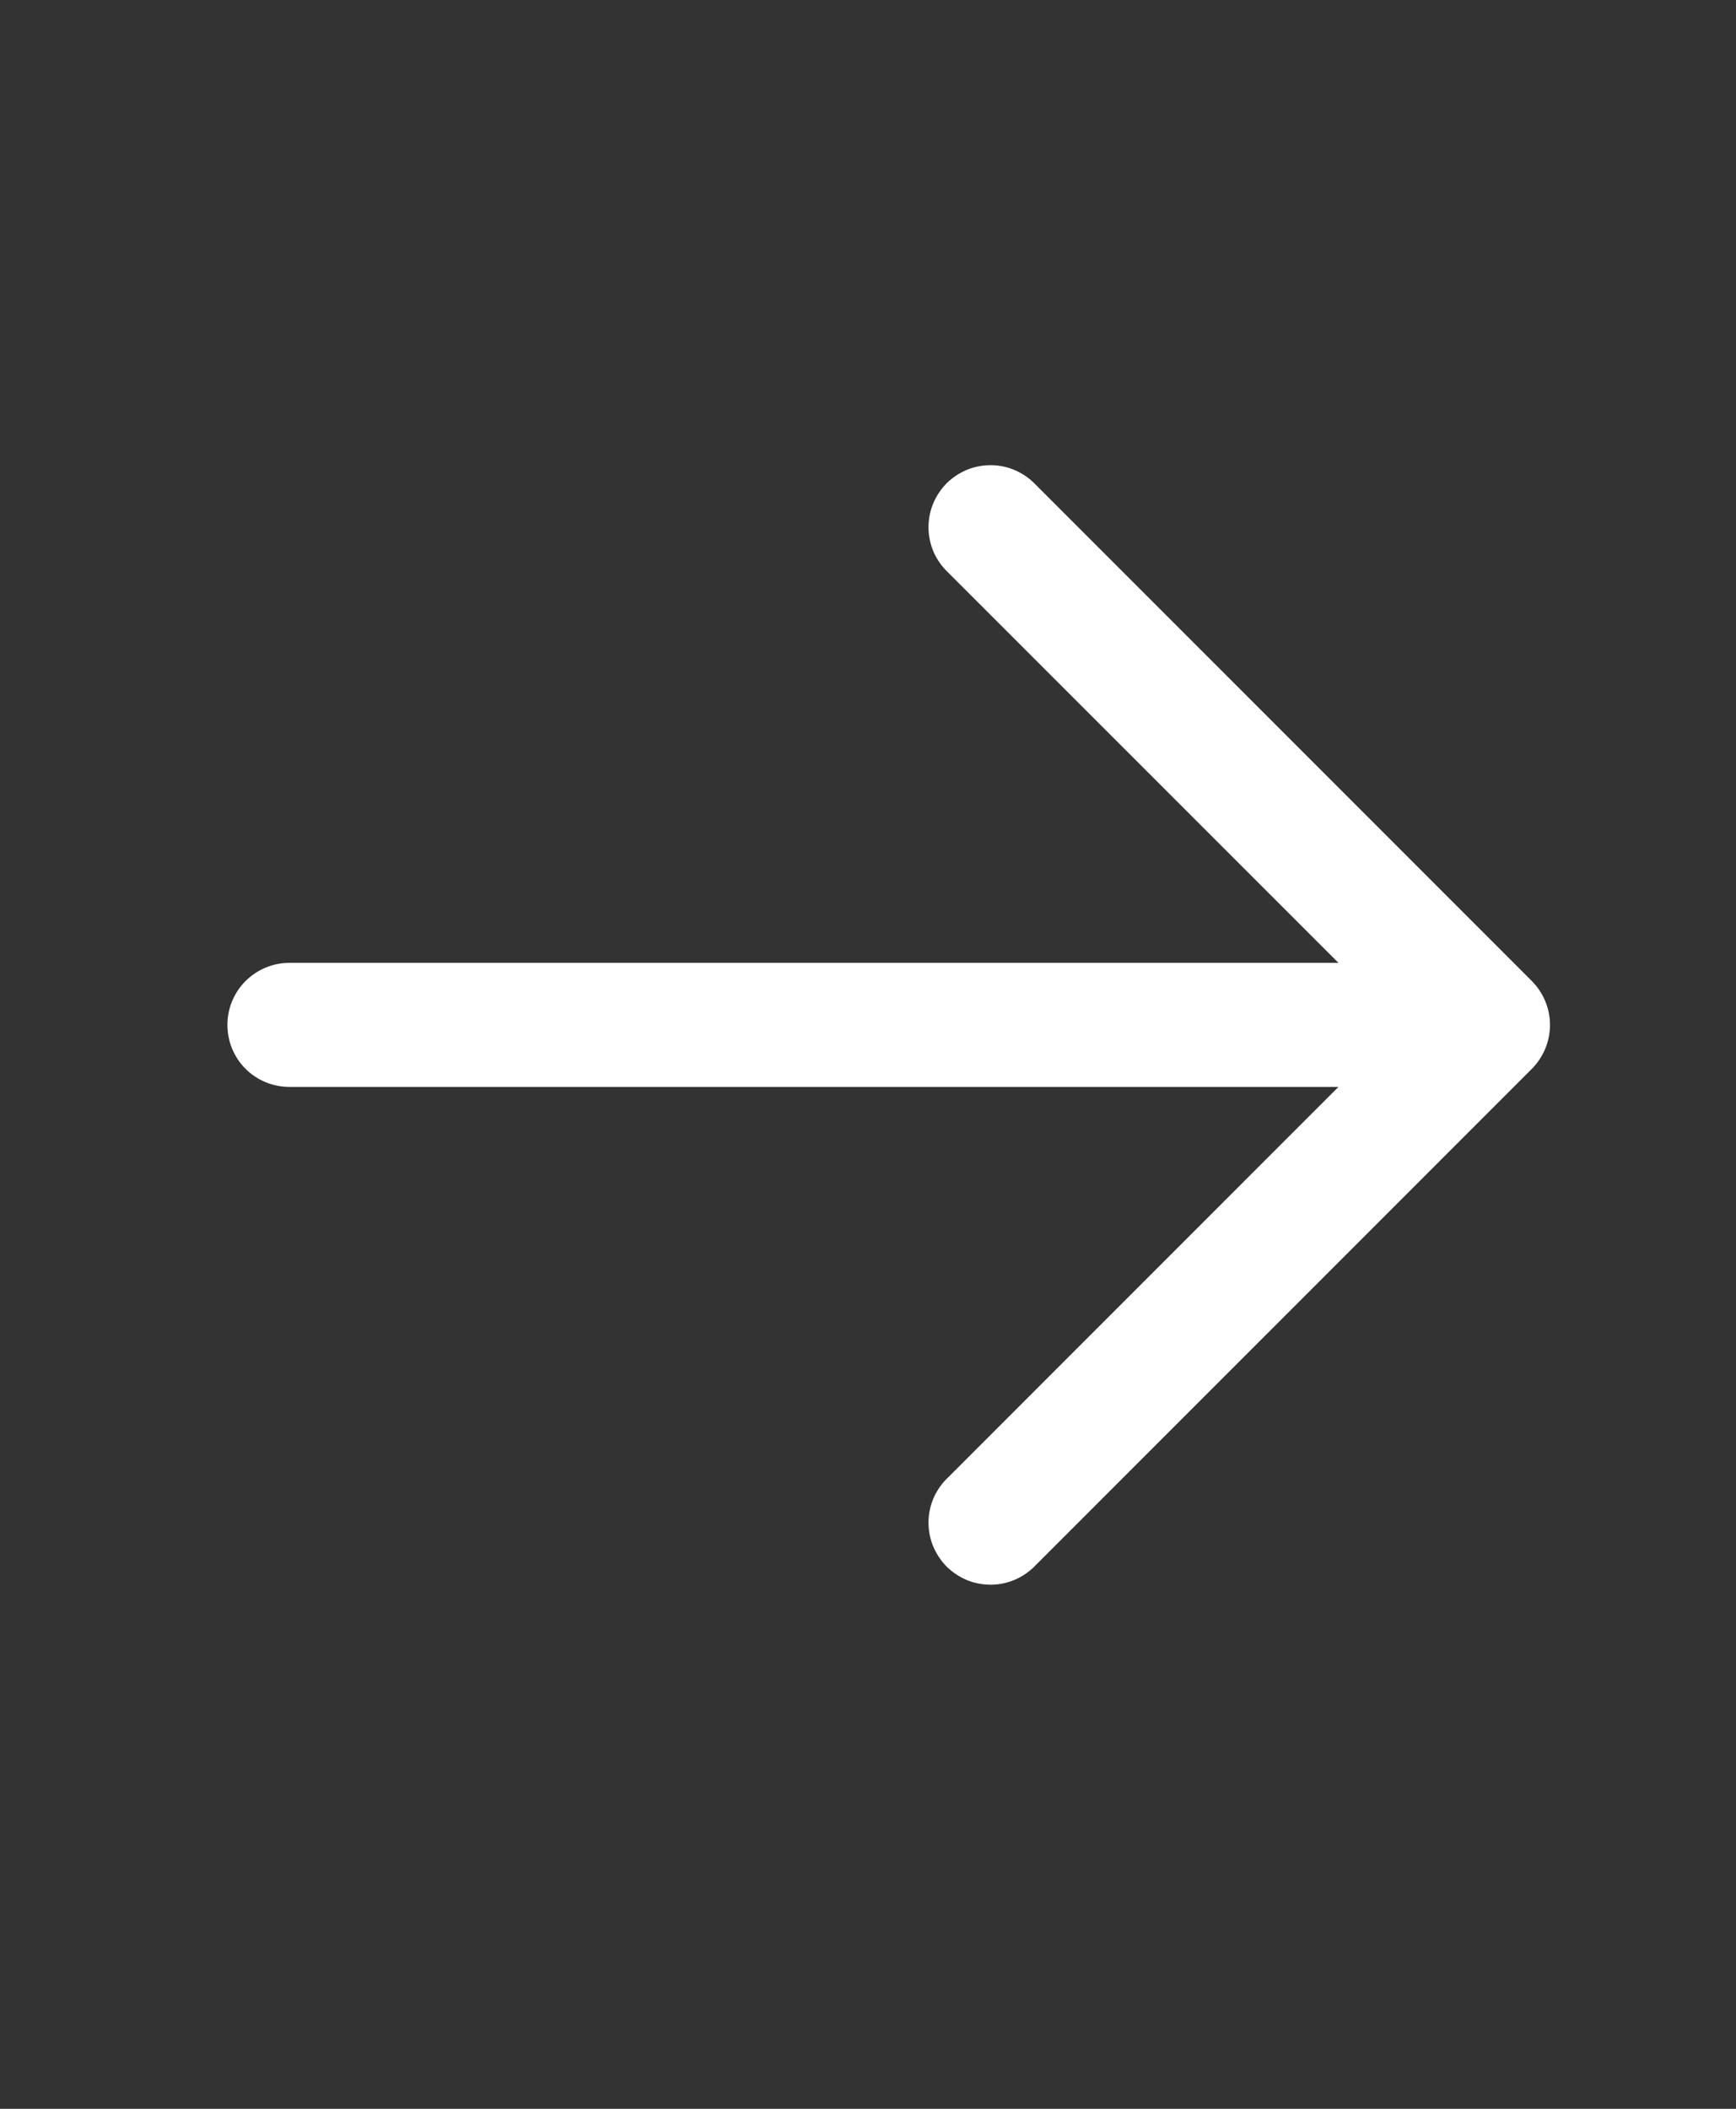 <svg width="14" height="17" viewBox="0 0 14 17" fill="none" xmlns="http://www.w3.org/2000/svg">
<rect x="0" y="0" width="14" height="17" fill="#333333" stroke="none"/>
<g id="arrow">
<path id="Vector" fill-rule="evenodd" clip-rule="evenodd" d="M12.354 7.909C12.447 8.003 12.5 8.13 12.5 8.262C12.5 8.395 12.447 8.522 12.354 8.616L8.354 12.616C8.308 12.665 8.253 12.704 8.191 12.732C8.13 12.759 8.064 12.774 7.997 12.775C7.93 12.776 7.863 12.764 7.801 12.739C7.738 12.713 7.682 12.676 7.634 12.629C7.587 12.581 7.55 12.524 7.524 12.462C7.499 12.4 7.487 12.333 7.488 12.266C7.489 12.199 7.504 12.133 7.531 12.071C7.559 12.01 7.598 11.955 7.647 11.909L10.794 8.762L2.334 8.762C2.201 8.762 2.074 8.71 1.98 8.616C1.886 8.522 1.834 8.395 1.834 8.262C1.834 8.13 1.886 8.003 1.98 7.909C2.074 7.815 2.201 7.762 2.334 7.762L10.794 7.762L7.647 4.616C7.598 4.57 7.559 4.515 7.531 4.454C7.504 4.392 7.489 4.326 7.488 4.259C7.487 4.192 7.499 4.125 7.524 4.063C7.55 4 7.587 3.944 7.634 3.896C7.682 3.849 7.738 3.812 7.801 3.786C7.863 3.761 7.93 3.749 7.997 3.75C8.064 3.751 8.13 3.766 8.191 3.793C8.253 3.821 8.308 3.86 8.354 3.909L12.354 7.909Z" fill="white"/>
</g>
</svg>
